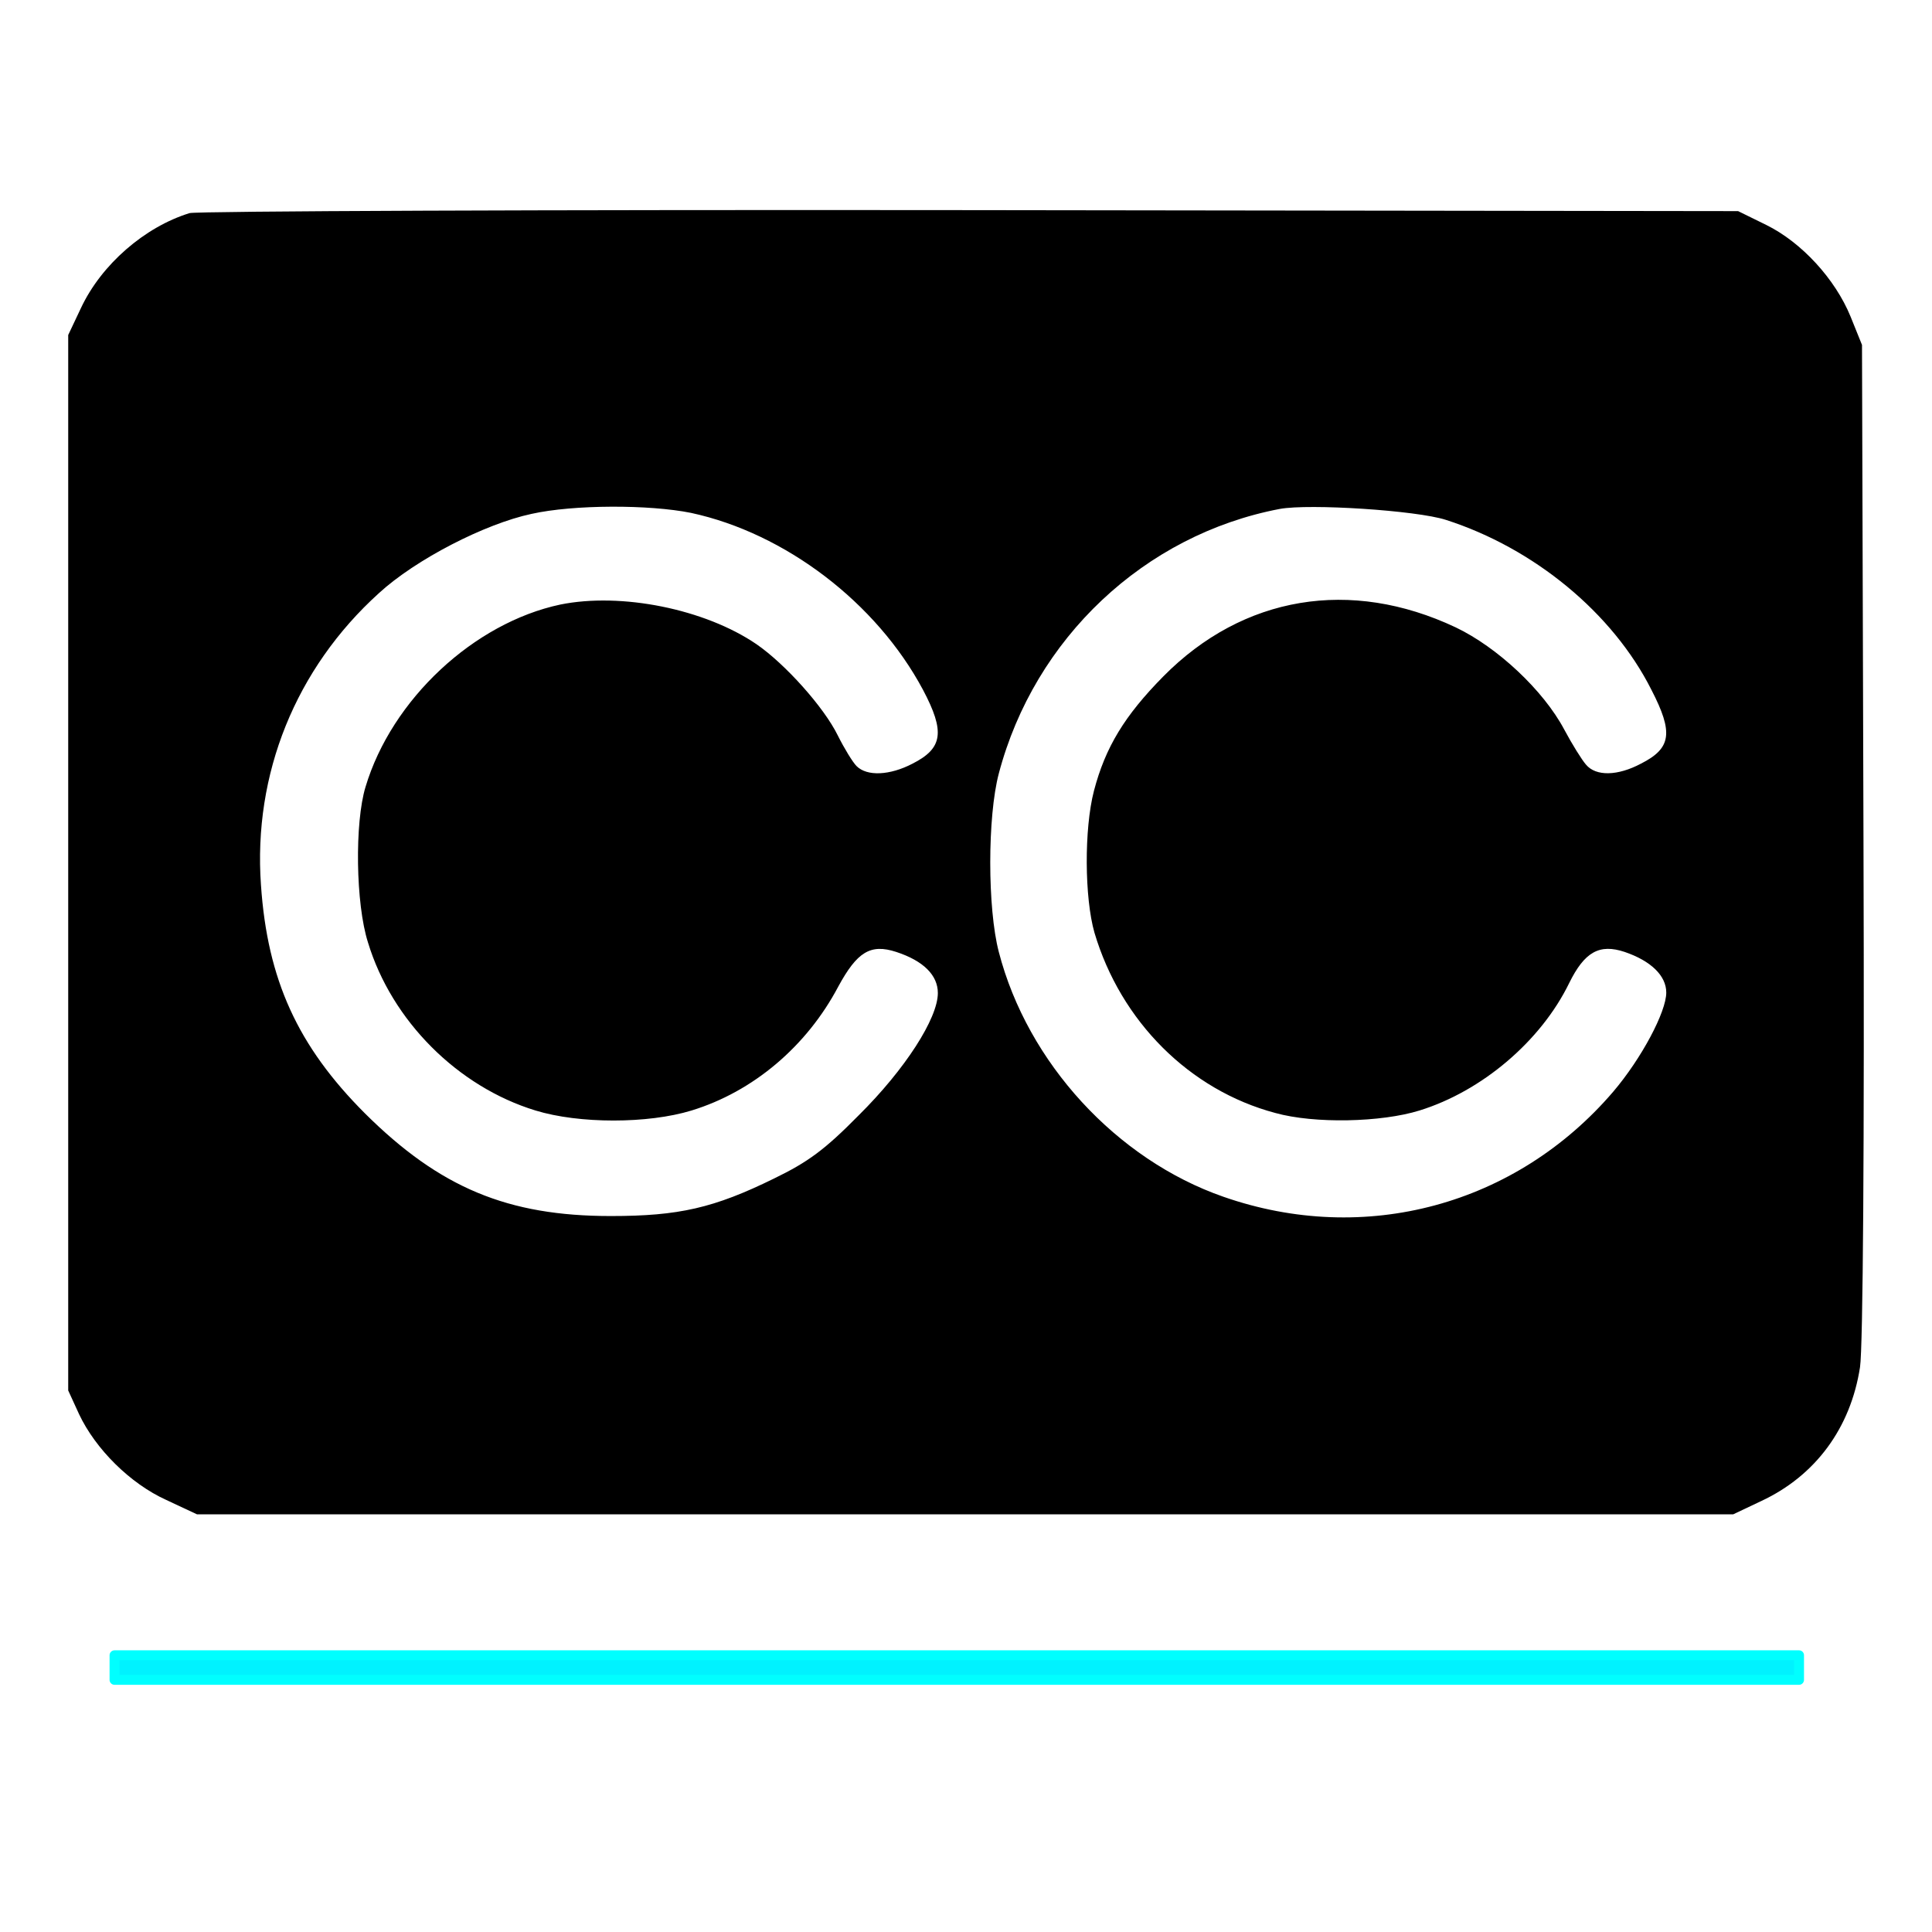 <?xml version="1.0" encoding="UTF-8" standalone="no" ?>
<!DOCTYPE svg PUBLIC "-//W3C//DTD SVG 1.1//EN" "http://www.w3.org/Graphics/SVG/1.1/DTD/svg11.dtd">
<svg xmlns="http://www.w3.org/2000/svg" xmlns:xlink="http://www.w3.org/1999/xlink" version="1.1" width="1080" height="1080" viewBox="0 0 1080 1080" xml:space="preserve">
<desc>Created with Fabric.js 5.2.4</desc>
<defs>
</defs>
<g transform="matrix(1 0 0 1 540 540)" id="0ff307d6-335a-4672-88f5-d597e93830c9"  >
<rect style="stroke: none; stroke-width: 1; stroke-dasharray: none; stroke-linecap: butt; stroke-dashoffset: 0; stroke-linejoin: miter; stroke-miterlimit: 4; fill: rgb(255,255,255); fill-rule: nonzero; opacity: 1; visibility: hidden;" vector-effect="non-scaling-stroke"  x="-540" y="-540" rx="0" ry="0" width="1080" height="1080" />
</g>
<g transform="matrix(1 0 0 1 540 540)" id="f1631c9c-9b28-4252-a30c-16455f91592e"  >
</g>
<g transform="matrix(2.77 0 0 2.77 540 540)"  >
<g style="" vector-effect="non-scaling-stroke"   >
		<g transform="matrix(0.1 0 0 -0.1 0 -20.95)"  >
<path style="stroke: none; stroke-width: 1; stroke-dasharray: none; stroke-linecap: butt; stroke-dashoffset: 0; stroke-linejoin: miter; stroke-miterlimit: 4; fill: rgb(0,0,0); fill-rule: nonzero; opacity: 1;" vector-effect="non-scaling-stroke"  transform=" translate(-2626.81, -2681.1)" d="M 1060 3991 C 969 3963 882 3887 841 3800 L 815 3745 L 815 2680 L 815 1615 L 837 1567 C 870 1497 940 1427 1013 1394 L 1075 1365 L 2625 1365 L 4175 1365 L 4232 1392 C 4341 1443 4412 1539 4431 1662 C 4437 1701 4440 2106 4438 2725 L 4435 3725 L 4412 3782 C 4381 3858 4313 3932 4242 3967 L 4185 3995 L 2635 3997 C 1783 3998 1074 3995 1060 3991 z M 2072 3386 C 2262 3345 2446 3205 2540 3029 C 2585 2944 2580 2911 2519 2880 C 2473 2856 2427 2854 2406 2875 C 2398 2883 2381 2911 2368 2937 C 2340 2994 2262 3081 2204 3121 C 2100 3192 1931 3226 1808 3201 C 1634 3164 1468 3010 1415 2833 C 1393 2761 1395 2597 1420 2519 C 1468 2361 1601 2228 1758 2180 C 1846 2153 1985 2153 2073 2180 C 2197 2218 2305 2309 2369 2430 C 2407 2500 2434 2517 2486 2500 C 2541 2482 2570 2453 2570 2417 C 2570 2366 2504 2263 2410 2170 C 2342 2101 2308 2076 2240 2043 C 2118 1983 2047 1967 1910 1967 C 1702 1967 1565 2024 1414 2174 C 1278 2310 1217 2444 1204 2635 C 1188 2859 1274 3072 1442 3224 C 1516 3292 1656 3364 1750 3384 C 1835 3403 1988 3403 2072 3386 z M 3595 3372 C 3773 3315 3932 3184 4010 3029 C 4055 2942 4050 2911 3989 2880 C 3942 2855 3898 2854 3878 2878 C 3870 2887 3850 2919 3834 2949 C 3792 3028 3699 3115 3615 3155 C 3403 3255 3186 3219 3025 3056 C 2947 2977 2908 2913 2885 2825 C 2865 2748 2866 2609 2886 2539 C 2939 2360 3078 2221 3251 2175 C 3330 2153 3465 2156 3542 2180 C 3668 2219 3787 2320 3844 2437 C 3875 2500 3905 2517 3956 2500 C 4009 2482 4040 2452 4040 2418 C 4040 2379 3990 2285 3933 2218 C 3737 1989 3432 1906 3146 2006 C 2931 2081 2751 2276 2693 2500 C 2670 2588 2670 2773 2693 2860 C 2765 3133 2987 3342 3260 3394 C 3320 3405 3536 3391 3595 3372 z" stroke-linecap="round" />
</g>
		<g transform="matrix(1 0 0 1 -1.86 141.58)"  >
<rect style="stroke: rgb(0,255,255); stroke-width: 2; stroke-dasharray: none; stroke-linecap: round; stroke-dashoffset: 0; stroke-linejoin: round; stroke-miterlimit: 4; fill: rgb(0,242,255); fill-rule: nonzero; opacity: 1;" vector-effect="non-scaling-stroke"  x="-169.975" y="-2.482" rx="0" ry="0" width="339.95" height="4.963" />
</g>
</g>
</g>
</svg>